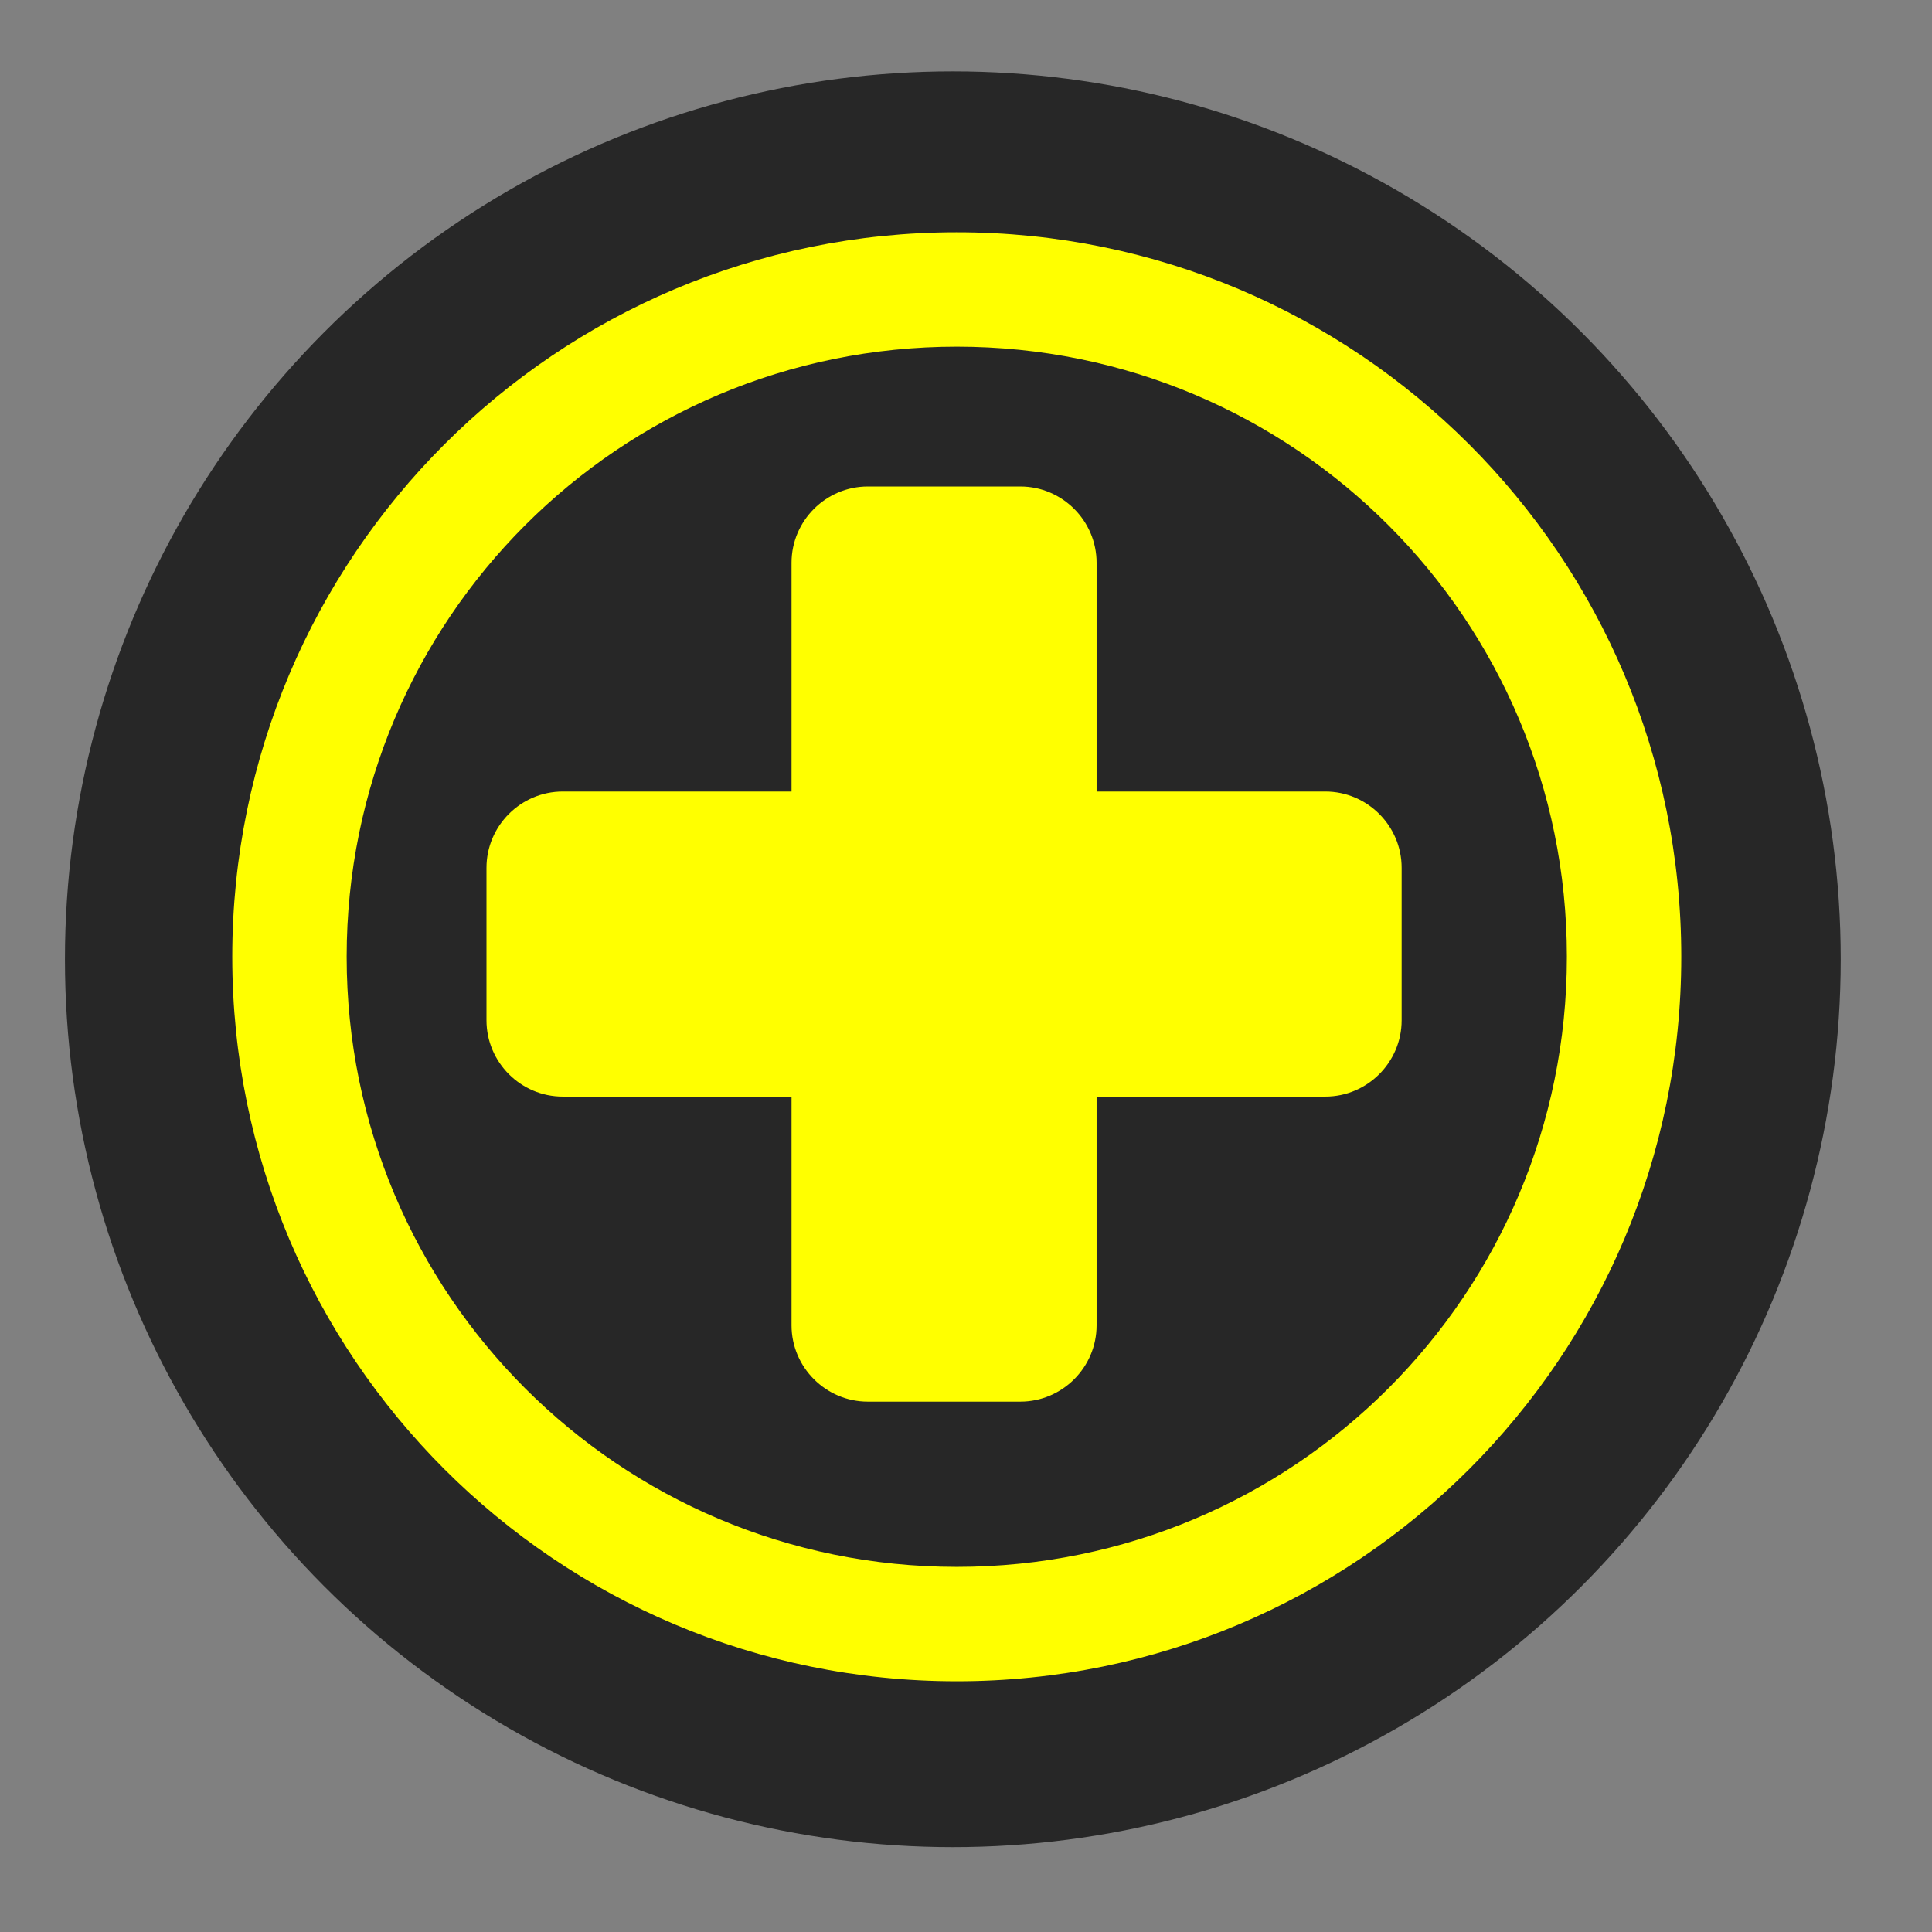 <?xml version="1.0" encoding="UTF-8" standalone="no"?>
<!DOCTYPE svg PUBLIC "-//W3C//DTD SVG 1.1//EN" "http://www.w3.org/Graphics/SVG/1.1/DTD/svg11.dtd">
<svg width="100%" height="100%" viewBox="0 0 76 76" version="1.1" xmlns="http://www.w3.org/2000/svg" xmlns:xlink="http://www.w3.org/1999/xlink" xml:space="preserve" xmlns:serif="http://www.serif.com/" style="fill-rule:evenodd;clip-rule:evenodd;stroke-linejoin:round;stroke-miterlimit:2;">
    <rect x="0" y="0" width="76" height="76" fill="#808080" stroke="none"/>
    <g id="Contrast">
        <g id="BG-Dark" serif:id="BG Dark" transform="matrix(0.928,0,0,0.928,-7.146,-8.969)">
            <circle cx="48.091" cy="50.327" r="37.637" style="fill:rgb(39,39,39);"/>
        </g>
        <g id="Help" transform="matrix(1,0,0,1,9.137,9.137)">
            <path d="M28.5,4.5C15.225,4.5 4.5,15.225 4.5,28.5C4.5,41.775 15.225,52.5 28.5,52.5C41.775,52.5 52.5,41.775 52.5,28.5C52.5,15.225 41.775,4.5 28.5,4.5ZM28.5,57C12.75,57 0,44.25 0,28.5C0,12.75 12.75,0 28.5,0C44.25,0 57,12.75 57,28.5C57,44.25 44.25,57 28.5,57Z" style="fill:rgb(255,255,0);"/>
            <g transform="matrix(1,0,0,1,0,-1)">
                <path d="M43,23L34,23L34,14C34,12.35 32.65,11 31,11L25,11C23.35,11 22,12.35 22,14L22,23L13,23C11.35,23 10,24.35 10,26L10,32C10,33.65 11.35,35 13,35L22,35L22,44C22,45.65 23.35,47 25,47L31,47C32.65,47 34,45.65 34,44L34,35L43,35C44.65,35 46,33.65 46,32L46,26C46,24.35 44.65,23 43,23Z" style="fill:rgb(255,255,0);"/>
            </g>
        </g>
    </g>
</svg>
